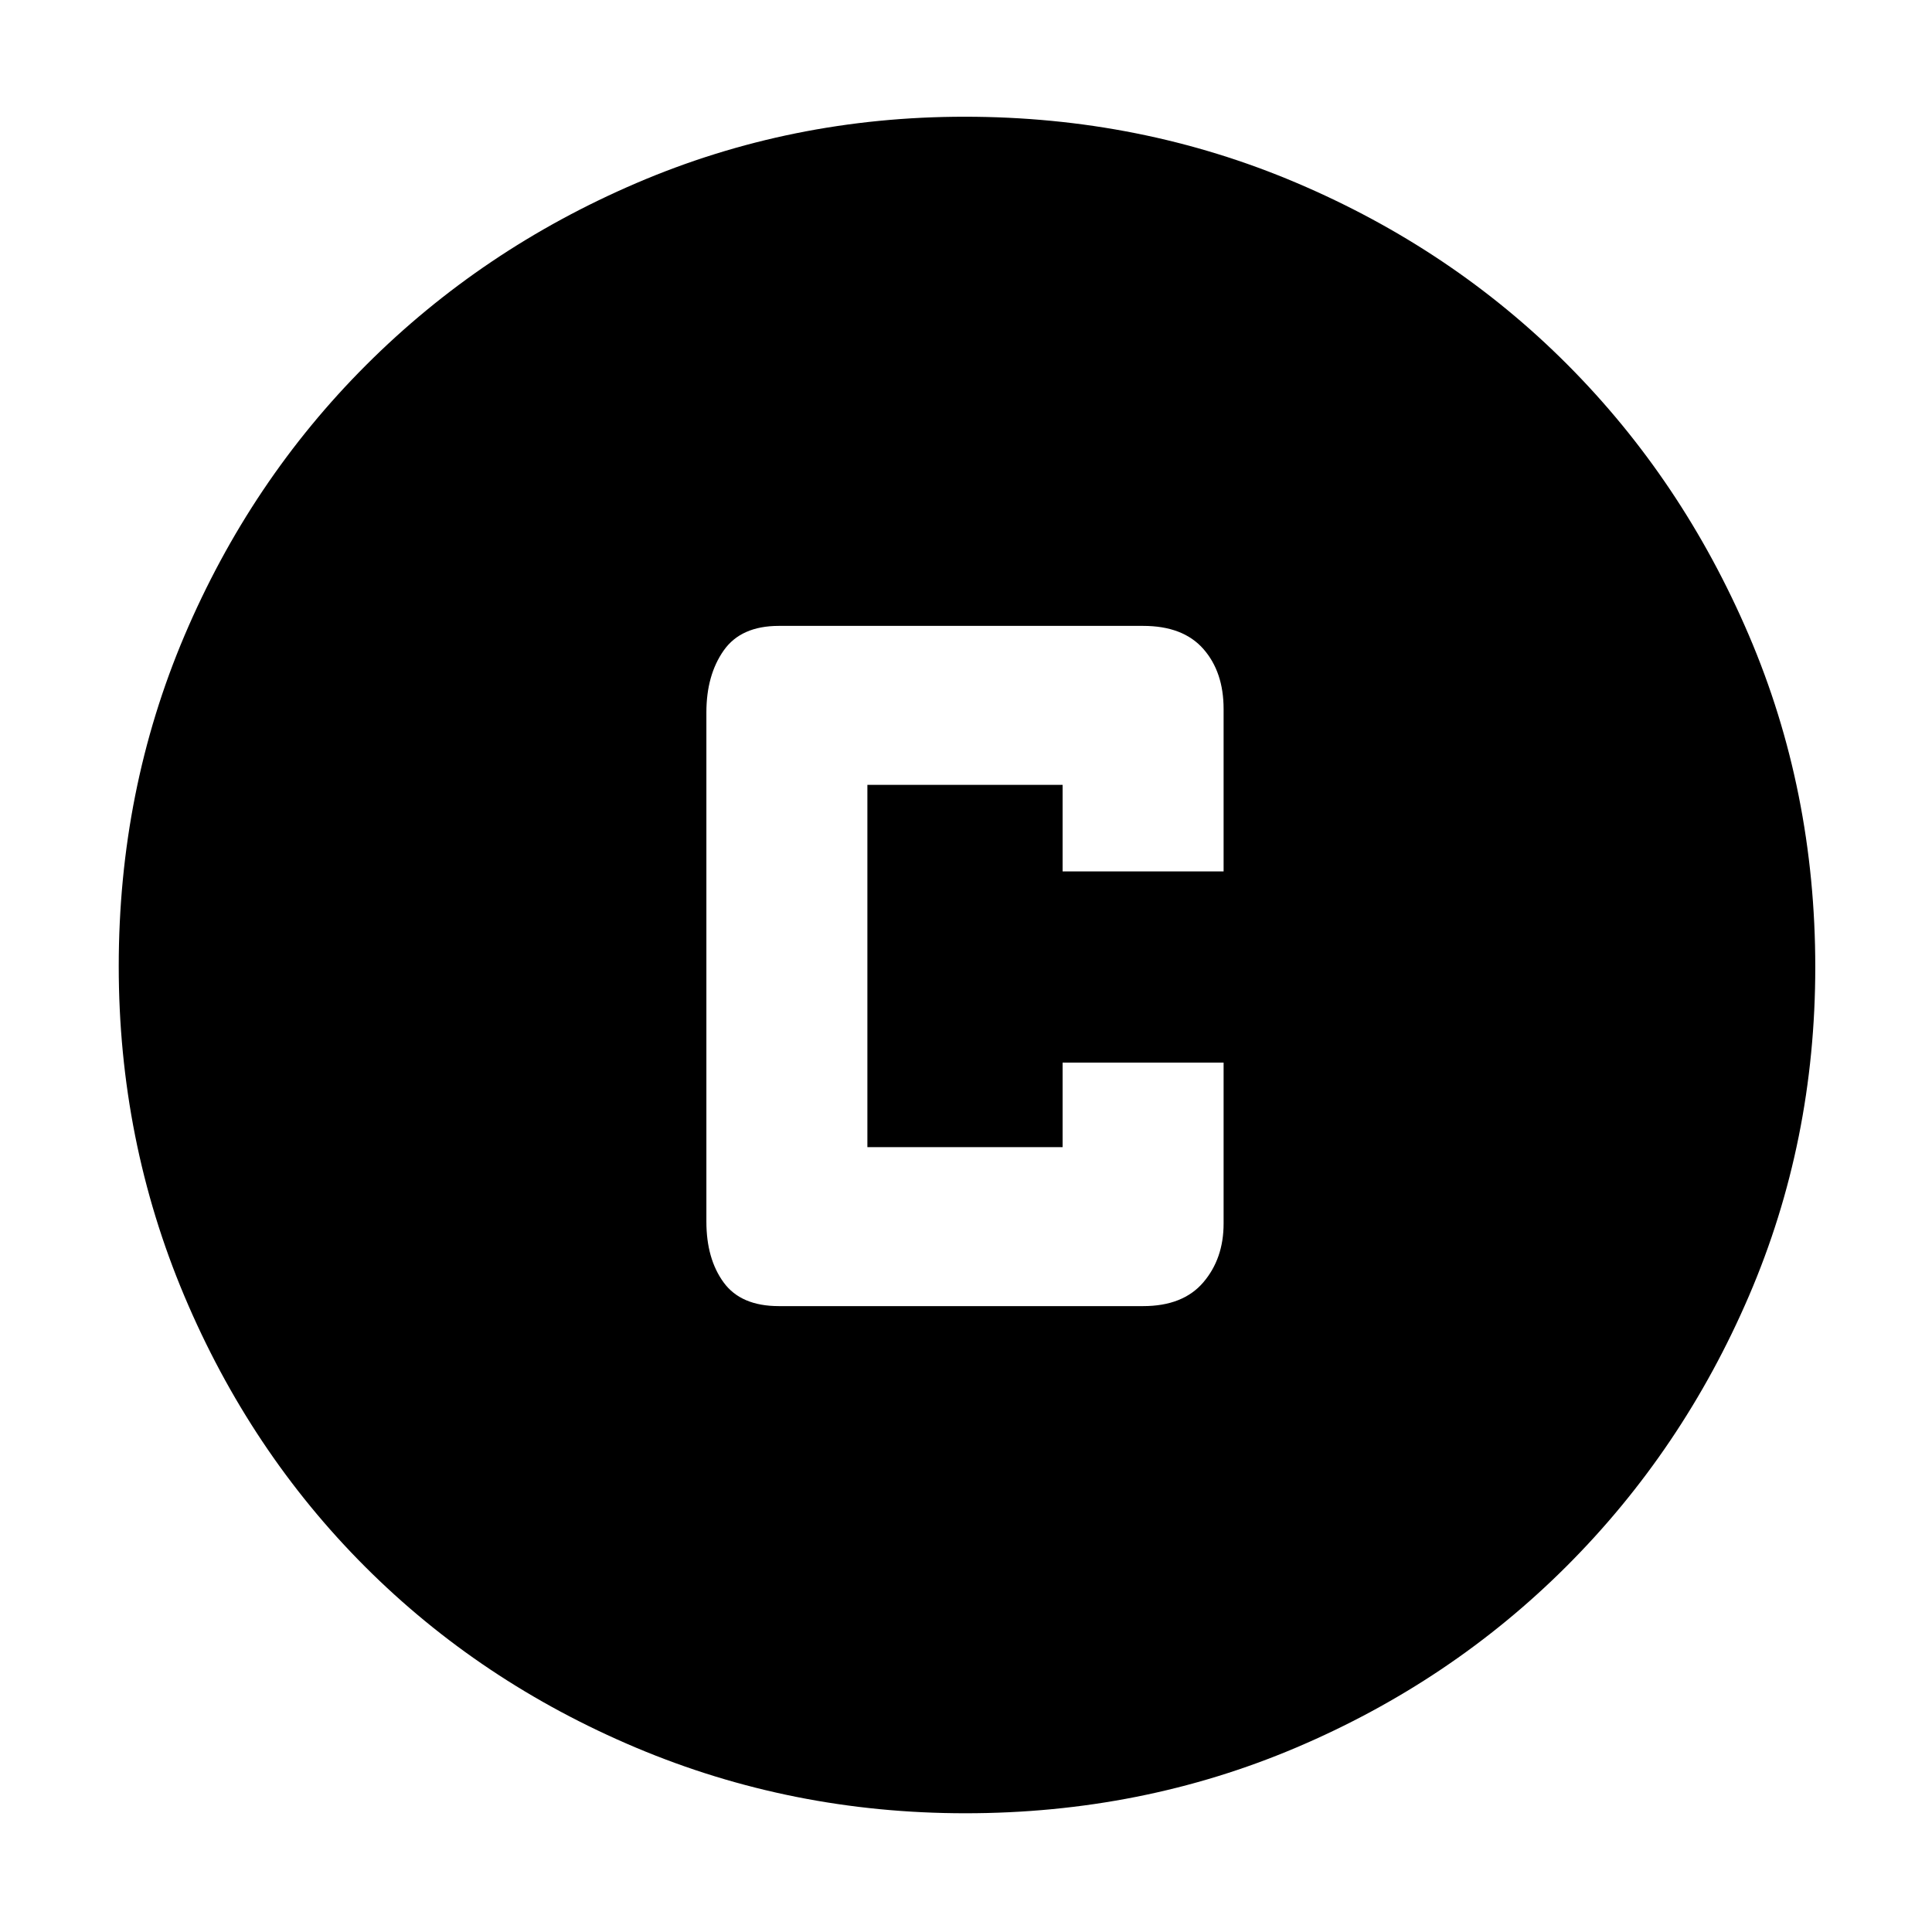 <svg xmlns="http://www.w3.org/2000/svg" height="48" viewBox="0 -960 960 960" width="48"><path d="M387-311h181q19.83 0 29.91-11.8Q608-334.6 608-352v-80h-80v42h-97v-180h97v43h80v-80.7q0-18.45-10.09-29.88Q587.83-649 568-649H387q-18.83 0-27.41 12.24Q351-624.53 351-606v253q0 18.52 8.59 30.26Q368.17-311 387-311Zm92.68 252q-86.32 0-163.65-32.6-77.32-32.61-134.57-89.86T91.6-316.03Q59-393.35 59-479.86q0-87.41 32.66-164.28 32.67-76.86 90.21-134.41 57.54-57.55 134.41-90.5T479.34-902q87.55 0 164.88 32.86t134.56 90.25q57.23 57.4 90.22 134.52 33 77.11 33 164.91 0 86.74-32.95 163.38-32.95 76.65-90.5 134.2Q721-124.33 644.13-91.66 567.26-59 479.68-59Z"/></svg>